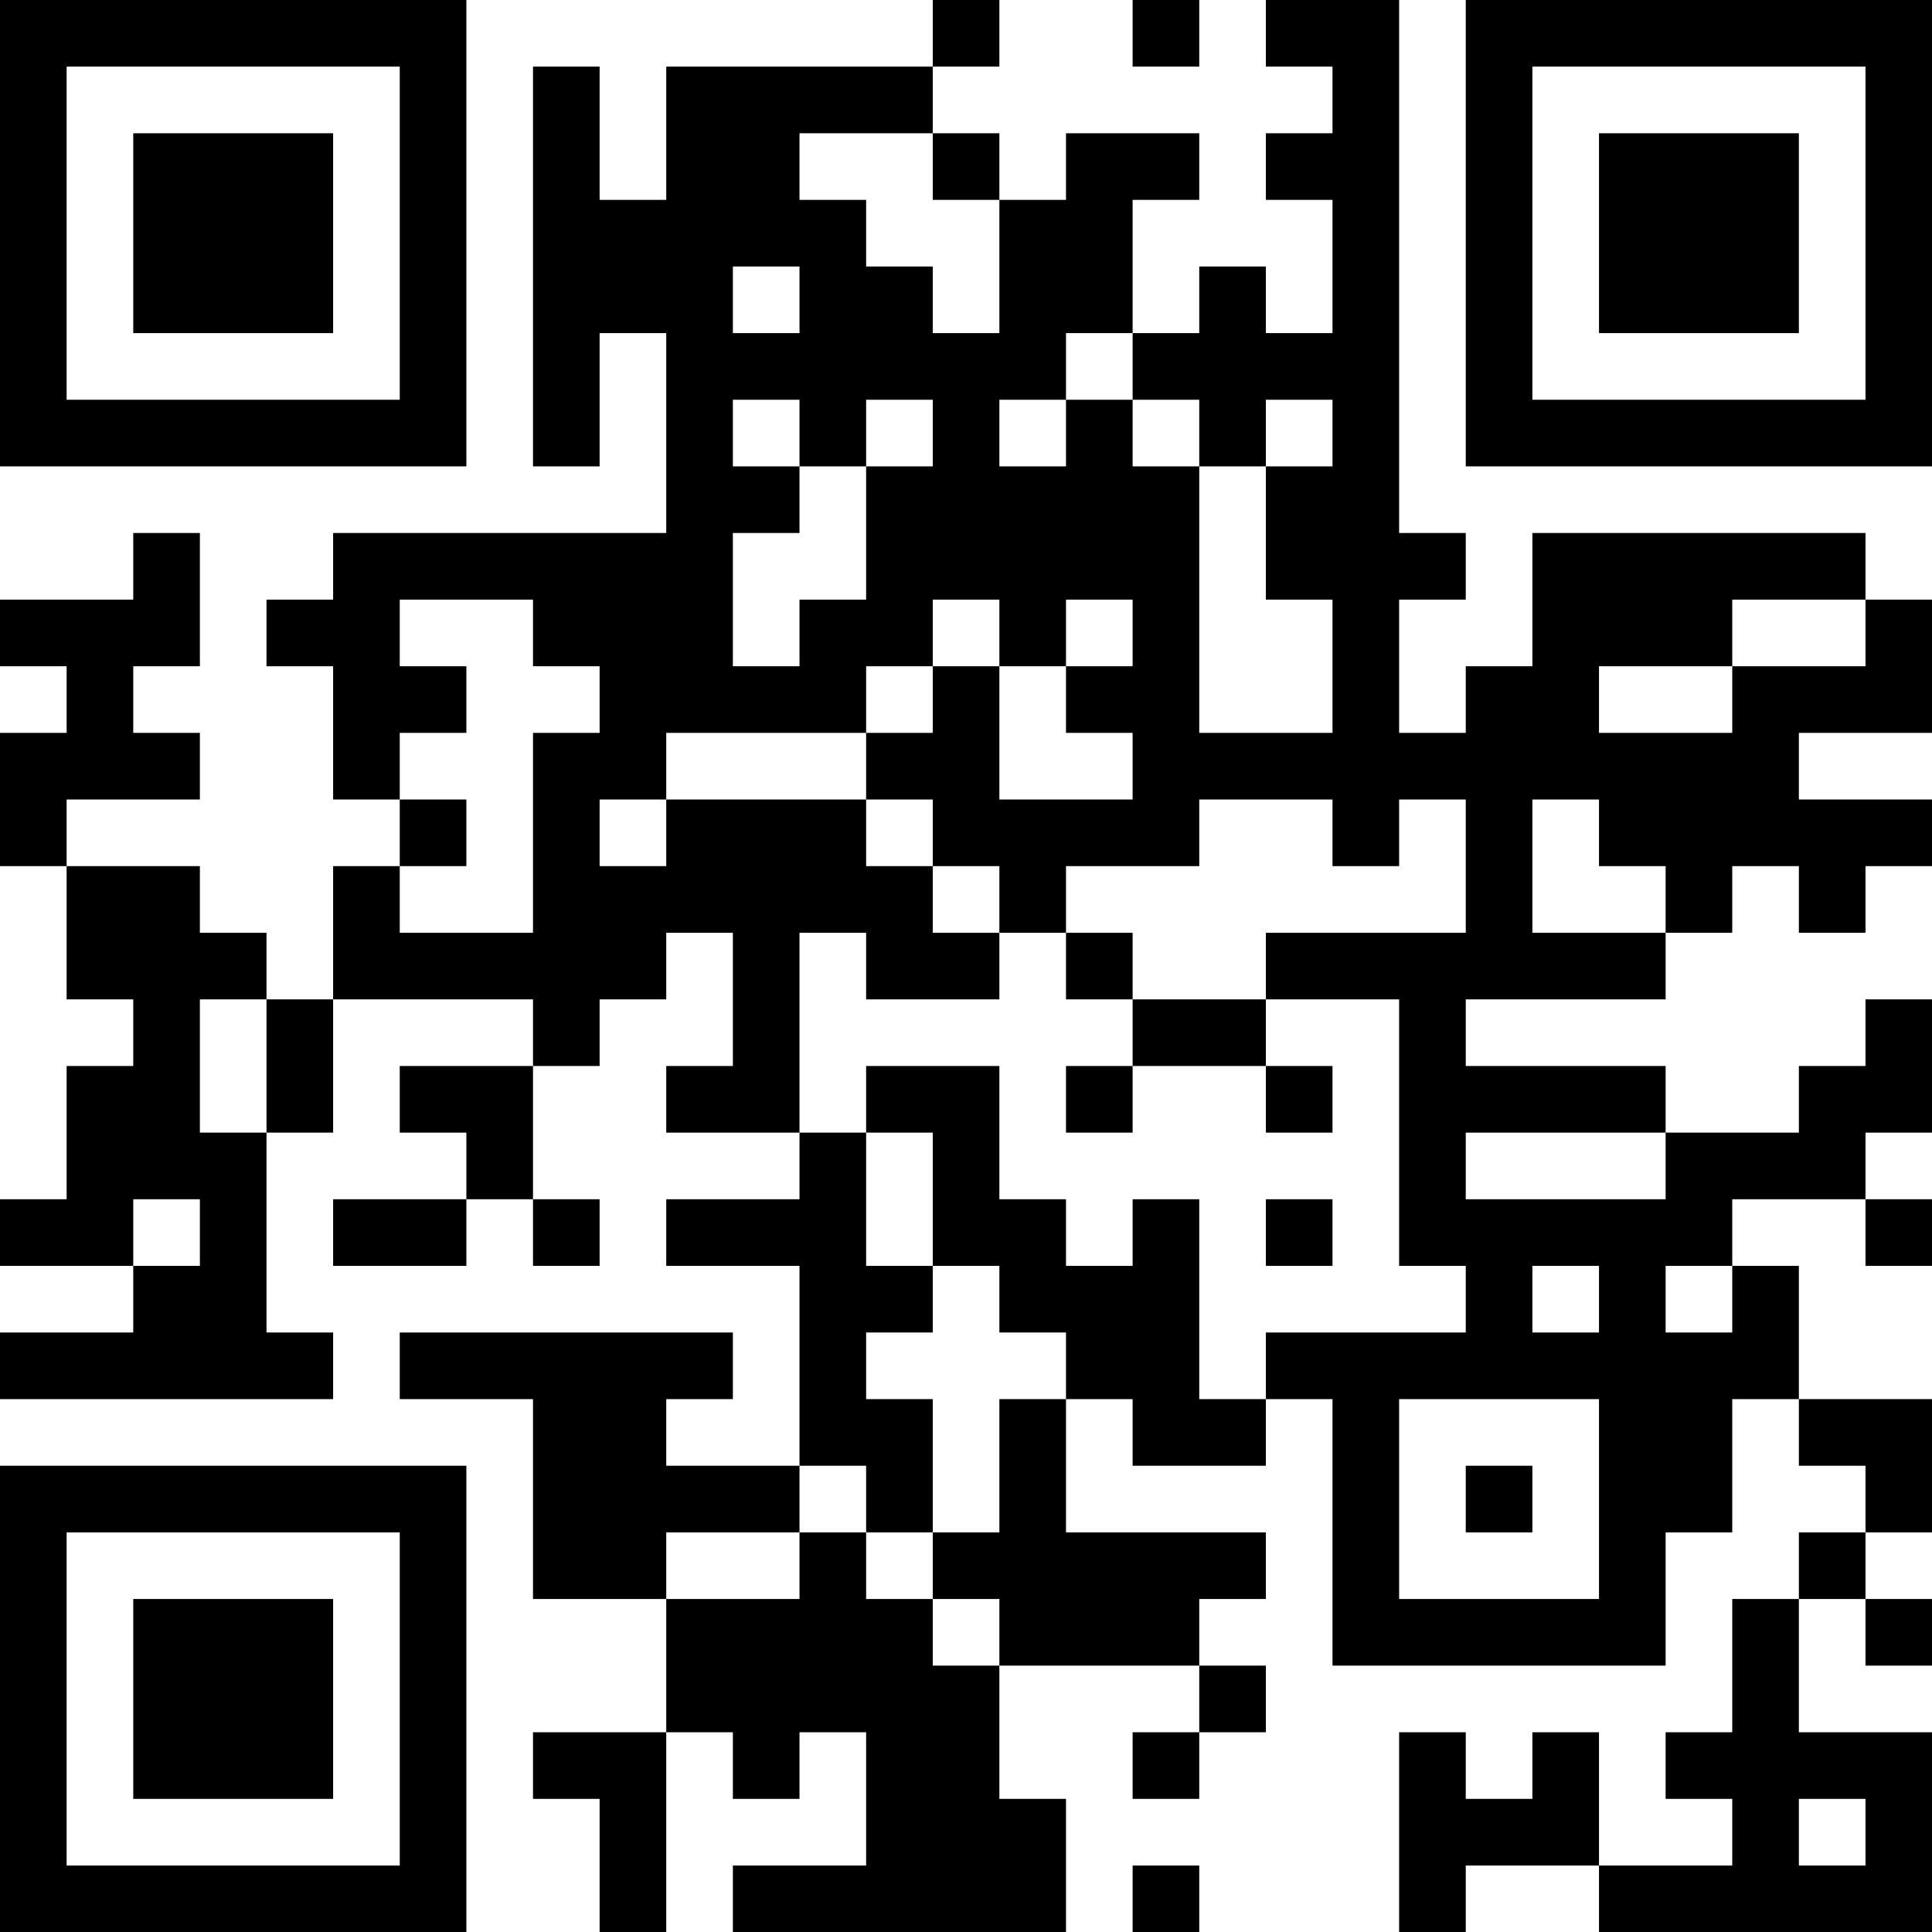 <?xml version="1.0" encoding="UTF-8"?>
<svg xmlns="http://www.w3.org/2000/svg" version="1.1" width="200" height="200" viewBox="0 0 200 200"><rect x="0" y="0" width="200" height="200" fill="#ffffff"/><g transform="scale(6.897)"><g transform="translate(0,0)"><path fill-rule="evenodd" d="M14 0L14 1L10 1L10 3L9 3L9 1L8 1L8 7L9 7L9 5L10 5L10 8L5 8L5 9L4 9L4 10L5 10L5 12L6 12L6 13L5 13L5 15L4 15L4 14L3 14L3 13L1 13L1 12L3 12L3 11L2 11L2 10L3 10L3 8L2 8L2 9L0 9L0 10L1 10L1 11L0 11L0 13L1 13L1 15L2 15L2 16L1 16L1 18L0 18L0 19L2 19L2 20L0 20L0 21L5 21L5 20L4 20L4 17L5 17L5 15L8 15L8 16L6 16L6 17L7 17L7 18L5 18L5 19L7 19L7 18L8 18L8 19L9 19L9 18L8 18L8 16L9 16L9 15L10 15L10 14L11 14L11 16L10 16L10 17L12 17L12 18L10 18L10 19L12 19L12 22L10 22L10 21L11 21L11 20L6 20L6 21L8 21L8 24L10 24L10 26L8 26L8 27L9 27L9 29L10 29L10 26L11 26L11 27L12 27L12 26L13 26L13 28L11 28L11 29L16 29L16 27L15 27L15 25L18 25L18 26L17 26L17 27L18 27L18 26L19 26L19 25L18 25L18 24L19 24L19 23L16 23L16 21L17 21L17 22L19 22L19 21L20 21L20 25L25 25L25 23L26 23L26 21L27 21L27 22L28 22L28 23L27 23L27 24L26 24L26 26L25 26L25 27L26 27L26 28L24 28L24 26L23 26L23 27L22 27L22 26L21 26L21 29L22 29L22 28L24 28L24 29L29 29L29 26L27 26L27 24L28 24L28 25L29 25L29 24L28 24L28 23L29 23L29 21L27 21L27 19L26 19L26 18L28 18L28 19L29 19L29 18L28 18L28 17L29 17L29 15L28 15L28 16L27 16L27 17L25 17L25 16L22 16L22 15L25 15L25 14L26 14L26 13L27 13L27 14L28 14L28 13L29 13L29 12L27 12L27 11L29 11L29 9L28 9L28 8L23 8L23 10L22 10L22 11L21 11L21 9L22 9L22 8L21 8L21 0L19 0L19 1L20 1L20 2L19 2L19 3L20 3L20 5L19 5L19 4L18 4L18 5L17 5L17 3L18 3L18 2L16 2L16 3L15 3L15 2L14 2L14 1L15 1L15 0ZM17 0L17 1L18 1L18 0ZM12 2L12 3L13 3L13 4L14 4L14 5L15 5L15 3L14 3L14 2ZM11 4L11 5L12 5L12 4ZM16 5L16 6L15 6L15 7L16 7L16 6L17 6L17 7L18 7L18 11L20 11L20 9L19 9L19 7L20 7L20 6L19 6L19 7L18 7L18 6L17 6L17 5ZM11 6L11 7L12 7L12 8L11 8L11 10L12 10L12 9L13 9L13 7L14 7L14 6L13 6L13 7L12 7L12 6ZM6 9L6 10L7 10L7 11L6 11L6 12L7 12L7 13L6 13L6 14L8 14L8 11L9 11L9 10L8 10L8 9ZM14 9L14 10L13 10L13 11L10 11L10 12L9 12L9 13L10 13L10 12L13 12L13 13L14 13L14 14L15 14L15 15L13 15L13 14L12 14L12 17L13 17L13 19L14 19L14 20L13 20L13 21L14 21L14 23L13 23L13 22L12 22L12 23L10 23L10 24L12 24L12 23L13 23L13 24L14 24L14 25L15 25L15 24L14 24L14 23L15 23L15 21L16 21L16 20L15 20L15 19L14 19L14 17L13 17L13 16L15 16L15 18L16 18L16 19L17 19L17 18L18 18L18 21L19 21L19 20L22 20L22 19L21 19L21 15L19 15L19 14L22 14L22 12L21 12L21 13L20 13L20 12L18 12L18 13L16 13L16 14L15 14L15 13L14 13L14 12L13 12L13 11L14 11L14 10L15 10L15 12L17 12L17 11L16 11L16 10L17 10L17 9L16 9L16 10L15 10L15 9ZM26 9L26 10L24 10L24 11L26 11L26 10L28 10L28 9ZM23 12L23 14L25 14L25 13L24 13L24 12ZM16 14L16 15L17 15L17 16L16 16L16 17L17 17L17 16L19 16L19 17L20 17L20 16L19 16L19 15L17 15L17 14ZM3 15L3 17L4 17L4 15ZM22 17L22 18L25 18L25 17ZM2 18L2 19L3 19L3 18ZM19 18L19 19L20 19L20 18ZM23 19L23 20L24 20L24 19ZM25 19L25 20L26 20L26 19ZM21 21L21 24L24 24L24 21ZM22 22L22 23L23 23L23 22ZM27 27L27 28L28 28L28 27ZM17 28L17 29L18 29L18 28ZM0 0L0 7L7 7L7 0ZM1 1L1 6L6 6L6 1ZM2 2L2 5L5 5L5 2ZM22 0L22 7L29 7L29 0ZM23 1L23 6L28 6L28 1ZM24 2L24 5L27 5L27 2ZM0 22L0 29L7 29L7 22ZM1 23L1 28L6 28L6 23ZM2 24L2 27L5 27L5 24Z" fill="#000000"/></g></g></svg>
